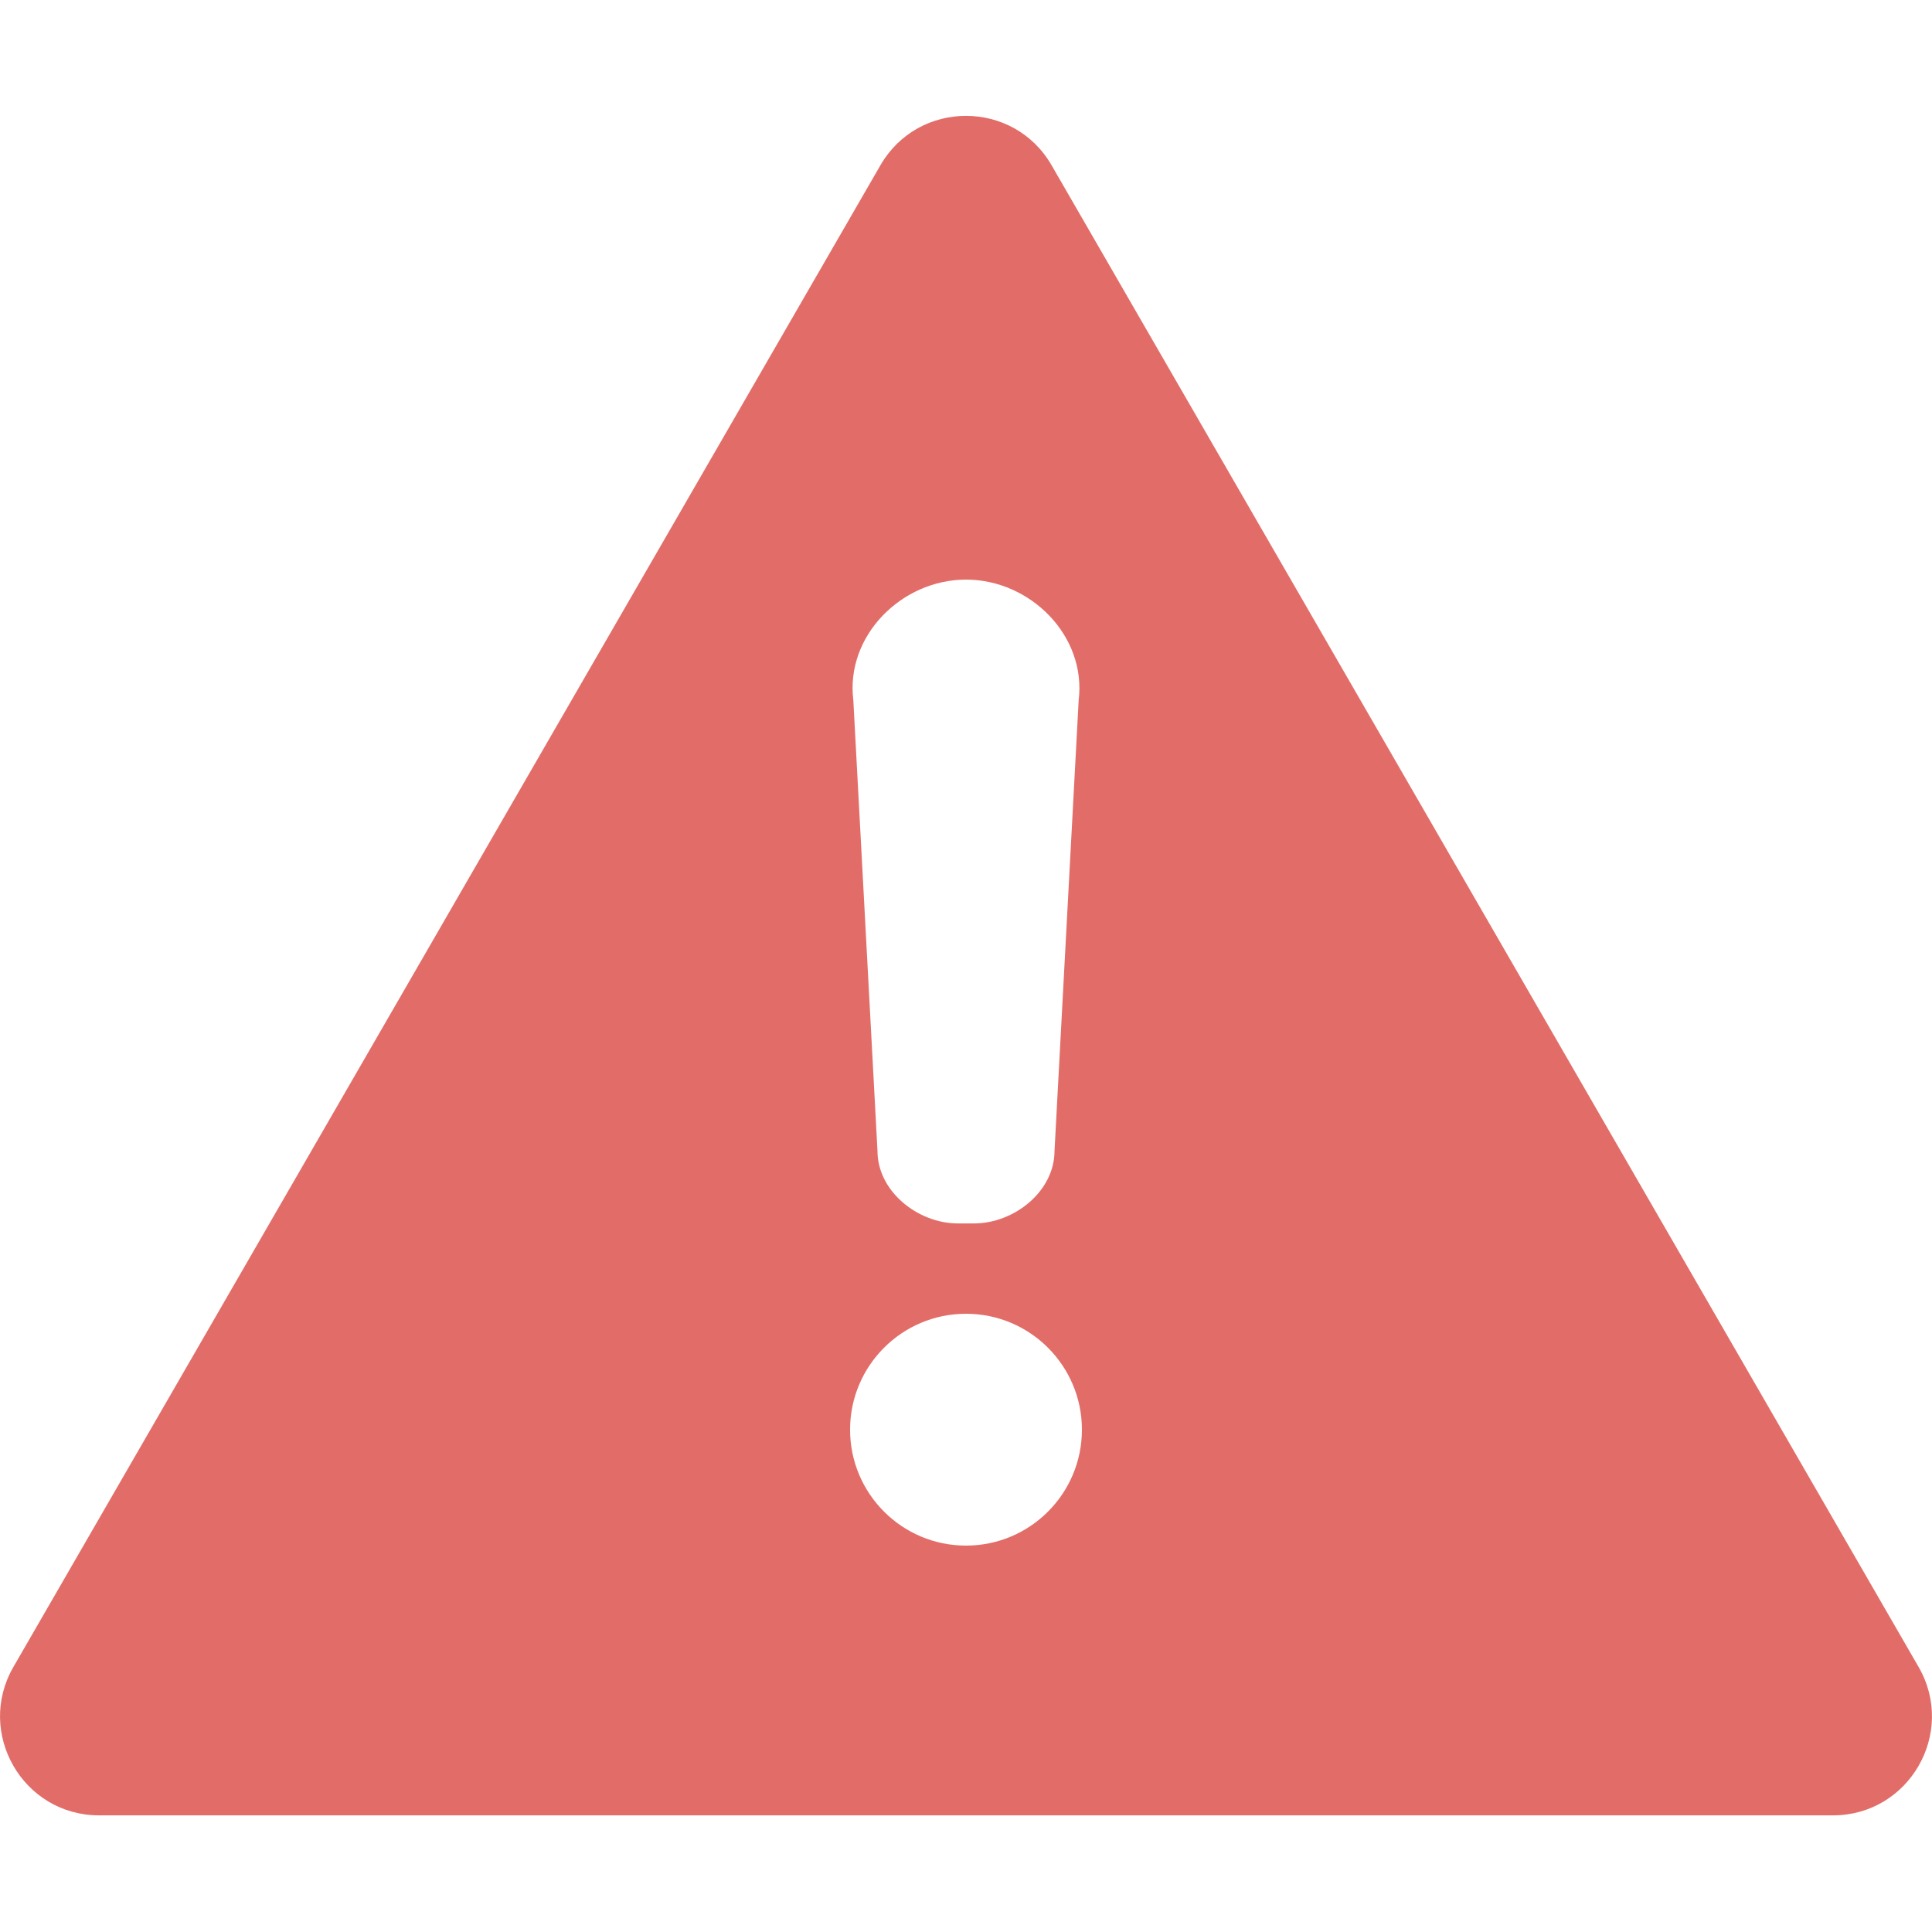 <svg width="16" height="16" viewBox="0 0 16 16" fill="none" xmlns="http://www.w3.org/2000/svg">
<path fill-rule="evenodd" clip-rule="evenodd" d="M8.709 1.369C8.394 0.823 7.606 0.823 7.291 1.369L0.111 13.805C-0.204 14.351 0.19 15.034 0.82 15.034H15.18C15.81 15.034 16.204 14.351 15.889 13.805L8.709 1.369ZM8.733 9.532C8.733 9.865 8.4 10.132 8.066 10.132H7.933C7.6 10.132 7.267 9.865 7.267 9.532L7.067 5.8C7 5.266 7.467 4.8 8 4.8C8.533 4.8 8.999 5.266 8.933 5.8L8.733 9.532ZM8.96 11.84C8.96 12.37 8.53 12.8 8 12.8C7.47 12.8 7.04 12.37 7.04 11.84C7.04 11.31 7.47 10.88 8 10.88C8.53 10.88 8.96 11.31 8.96 11.84Z" fill="#E26D68"/>
</svg>
